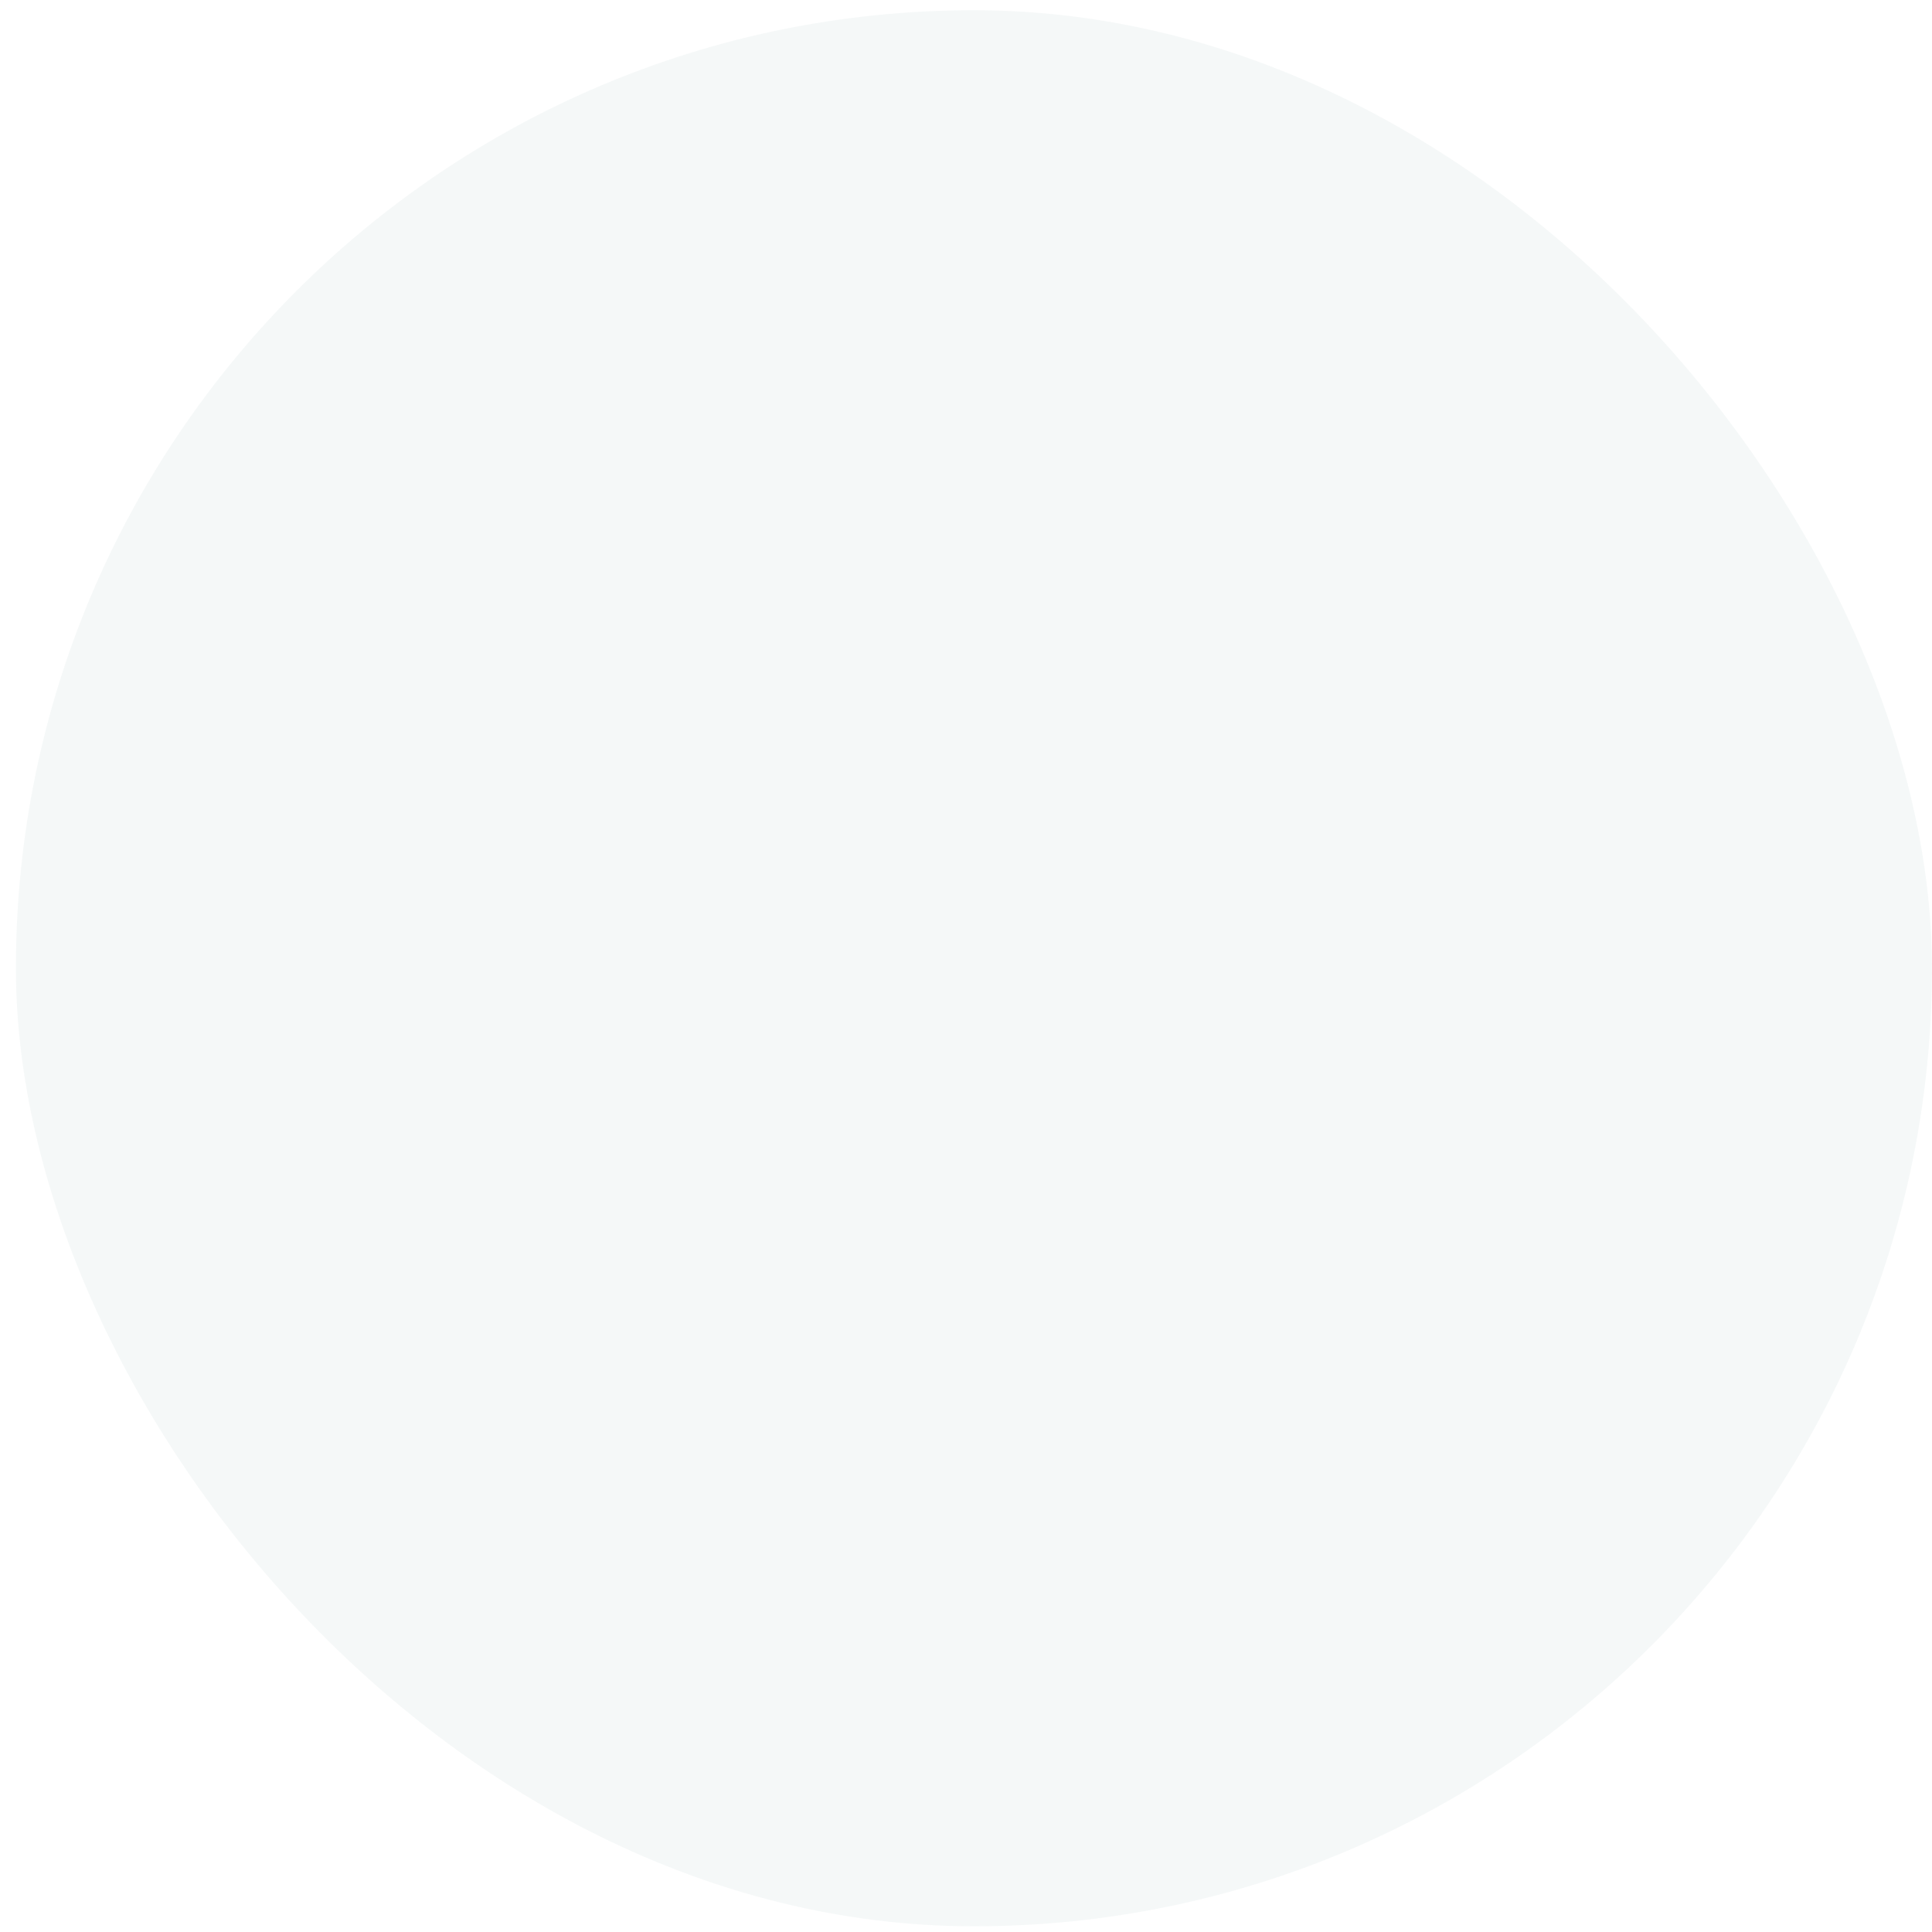   <svg
                        className="fill-current"
                        width="112"
                        height="112"
                        viewBox="0 0 112 112"
                        fill="none"
                        xmlns="http://www.w3.org/2000/svg"
                      >
                        <rect
                          opacity="0.05"
                          x="0.922"
                          y="0.594"
                          width="111.075"
                          height="111.075"
                          rx="55.538"
                          fill="#2D6F6D"
                        />
                        <path d="M39.235 71.815C38.947 71.812 38.688 71.809 38.453 71.809C37.456 71.807 36.907 71.807 36.686 71.582C36.468 71.361 36.47 70.822 36.478 69.846C36.481 69.619 36.481 69.368 36.481 69.089C36.481 68.924 36.481 68.762 36.478 68.597C36.476 68.23 36.473 67.851 36.481 67.481V67.445C36.5 66.534 36.516 65.674 35.5 64.972C35.069 64.674 34.816 63.752 34.786 62.995L34.77 62.546C34.614 58.291 34.449 53.889 33.482 49.63C33.409 49.311 33.315 48.992 33.223 48.687C33.161 48.484 33.102 48.281 33.048 48.078C32.827 47.256 32.399 46.786 31.615 46.507C30.087 45.967 29.27 44.274 29.758 42.657C30.184 41.246 31.445 40.297 32.897 40.297C33.097 40.297 33.301 40.316 33.504 40.351C35.107 40.632 36.19 41.7 37.249 42.863C38.863 44.636 40.28 46.01 41.703 47.186C43.107 48.343 44.875 48.933 46.955 48.933C47.033 48.933 47.111 48.933 47.192 48.93C48.364 48.906 49.625 48.895 51.161 48.895C52.142 48.895 53.12 48.9 54.101 48.903C55.044 48.908 55.99 48.911 56.933 48.911C59.843 48.911 60.988 50.057 61.013 52.999C61.015 53.161 61.013 53.324 61.013 53.537V54.075H73.044C76 54.075 78.958 54.075 81.914 54.075C83.736 54.075 84.18 54.519 84.183 56.338C84.183 56.982 84.183 57.628 84.183 58.272C84.18 59.934 84.075 60.097 82.556 60.745L82.467 60.783V60.881C82.467 61.073 82.464 61.265 82.461 61.459C82.456 61.895 82.448 62.346 82.472 62.795C82.537 64.036 82.13 64.898 81.189 65.51C80.893 65.701 80.772 66.223 80.764 66.507C80.726 67.835 80.723 69.208 80.75 70.704C80.758 71.112 80.68 71.393 80.513 71.563C80.354 71.725 80.096 71.807 79.726 71.807H79.702C79.527 71.804 79.36 71.804 79.206 71.804L78.419 71.807C76.91 71.807 76.91 71.807 76.708 70.26C76.668 69.946 76.617 69.557 76.544 69.103C76.431 68.405 76.334 67.716 76.231 66.983C76.183 66.648 76.137 66.307 76.086 65.964L76.067 65.839H41.145L41.127 65.966C41.059 66.448 40.989 66.924 40.922 67.394C40.755 68.532 40.598 69.611 40.469 70.712C40.375 71.517 40.049 71.817 39.267 71.817L39.235 71.815ZM37.882 70.676L38.09 70.582C38.238 70.514 38.394 70.457 38.545 70.406C38.893 70.282 39.146 70.192 39.187 69.987C39.375 69 39.504 68.024 39.642 66.989C39.685 66.659 39.728 66.323 39.777 65.988L39.798 65.823H37.885V70.676H37.882ZM77.452 65.988C77.509 66.38 77.565 66.759 77.622 67.132C77.751 67.978 77.873 68.776 77.945 69.579C77.999 70.16 78.234 70.444 78.665 70.444C78.816 70.444 78.991 70.411 79.233 70.336L79.336 70.303V65.82H77.428L77.452 65.988ZM78.137 64.409C78.546 64.409 78.897 64.423 79.206 64.433C79.438 64.442 79.643 64.45 79.821 64.45C80.284 64.45 80.616 64.404 80.839 64.174C81.211 63.787 81.181 62.99 81.114 61.059C81.111 60.981 81.076 60.919 81.044 60.859C81.033 60.837 81.02 60.813 81.006 60.789L80.979 60.729L80.917 60.71C80.896 60.702 80.872 60.694 80.847 60.686C80.78 60.659 80.694 60.629 80.602 60.624C79.907 60.602 79.492 60.545 79.497 59.945C79.503 59.307 79.926 59.258 80.618 59.256H80.691C80.95 59.253 81.208 59.253 81.464 59.253H82.774V55.53H41.321V59.25C41.321 59.25 67.264 59.25 75.65 59.25C75.752 59.25 75.857 59.242 75.965 59.237C76.064 59.231 76.167 59.223 76.264 59.223C76.428 59.223 76.549 59.242 76.647 59.288C76.938 59.421 77.258 59.753 77.258 59.921C77.258 60.072 77.01 60.332 76.63 60.583C76.585 60.613 76.512 60.627 76.404 60.627C76.337 60.627 76.266 60.621 76.197 60.616C76.121 60.61 76.046 60.605 75.975 60.605C75.975 60.605 63.386 60.608 57.658 60.608C52.444 60.608 47.233 60.608 42.019 60.605C40.421 60.605 39.93 60.107 39.922 58.482C39.903 54.713 39.397 51.45 38.373 48.505C37.842 46.975 37.058 45.35 35.913 43.395C35.269 42.298 34.202 41.668 32.989 41.668C32.935 41.668 32.881 41.668 32.827 41.67C31.811 41.716 31.162 42.287 30.998 43.282C30.911 43.806 31.043 44.361 31.351 44.766C31.617 45.118 31.995 45.337 32.415 45.383C33.293 45.48 33.663 45.994 33.946 46.734C34.226 47.465 34.511 48.251 34.708 49.057C35.781 53.445 35.958 57.901 36.061 62.46C36.101 64.269 36.249 64.415 38.055 64.415C38.055 64.415 55.505 64.417 59.277 64.417C65.558 64.417 71.837 64.415 78.115 64.406H78.137V64.409ZM41.078 53.997H59.66C59.66 53.997 59.66 53.529 59.663 53.378C59.663 53.064 59.665 52.778 59.66 52.488C59.633 50.936 58.983 50.295 57.415 50.274C57.175 50.271 56.938 50.268 56.699 50.268L55.594 50.271C54.807 50.271 54.02 50.263 53.231 50.255C52.441 50.247 51.652 50.239 50.862 50.239C49.714 50.239 48.766 50.255 47.879 50.29C47.709 50.295 47.54 50.301 47.373 50.301C44.63 50.301 42.172 49.392 39.863 47.521L39.534 47.256L41.078 53.997Z" />
                      </svg>
